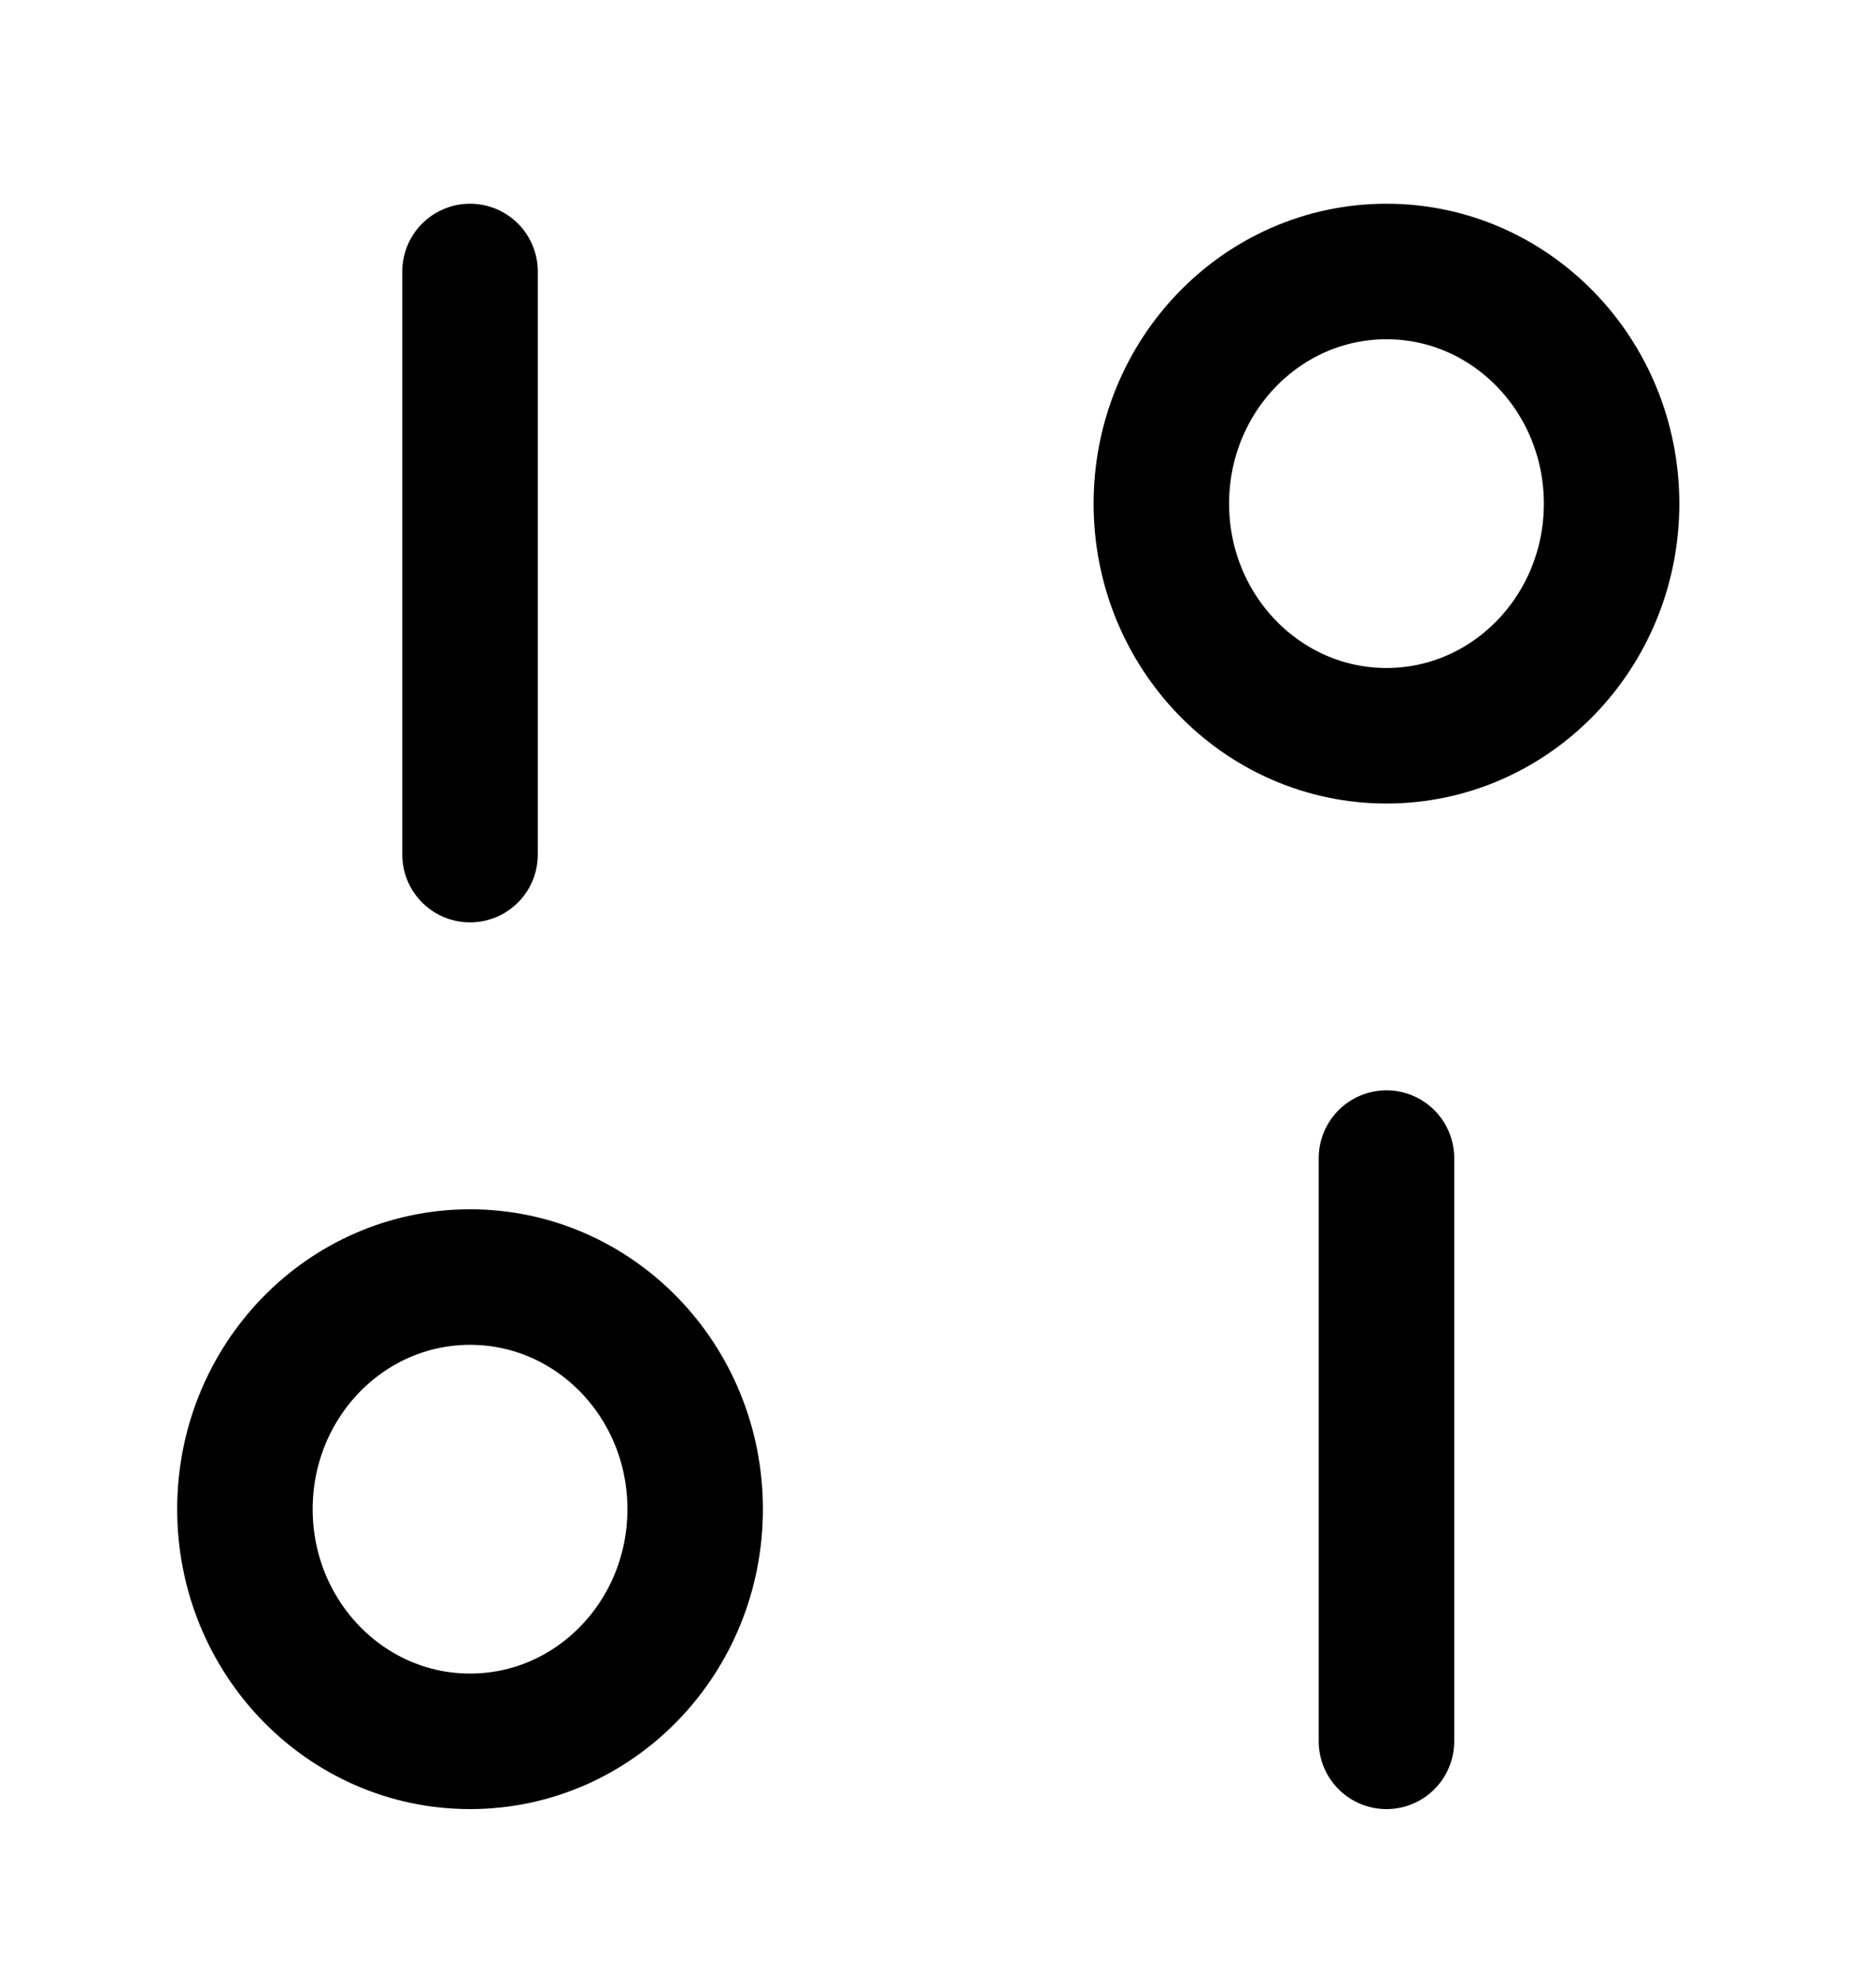 <svg width="18" height="19" viewBox="0 0 18 19" fill="none" xmlns="http://www.w3.org/2000/svg">
<path d="M4.51 8.197L4.51 2.604" stroke="black" stroke-width="1.3" stroke-linecap="round" stroke-linejoin="round"/>
<path fill-rule="evenodd" clip-rule="evenodd" d="M4.51 16.702C3.317 16.702 2.35 15.705 2.35 14.475C2.35 13.245 3.317 12.249 4.51 12.249C5.704 12.249 6.67 13.245 6.67 14.475C6.67 15.705 5.704 16.702 4.51 16.702Z" stroke="black" stroke-width="1.3" stroke-linecap="round" stroke-linejoin="round"/>
<path d="M13.303 11.108L13.303 16.702" stroke="black" stroke-width="1.3" stroke-linecap="round" stroke-linejoin="round"/>
<path fill-rule="evenodd" clip-rule="evenodd" d="M13.303 2.604C12.11 2.604 11.143 3.601 11.143 4.831C11.143 6.06 12.11 7.057 13.303 7.057C14.496 7.057 15.463 6.06 15.463 4.831C15.463 3.601 14.496 2.604 13.303 2.604Z" stroke="black" stroke-width="1.3" stroke-linecap="round" stroke-linejoin="round"/>
</svg>
